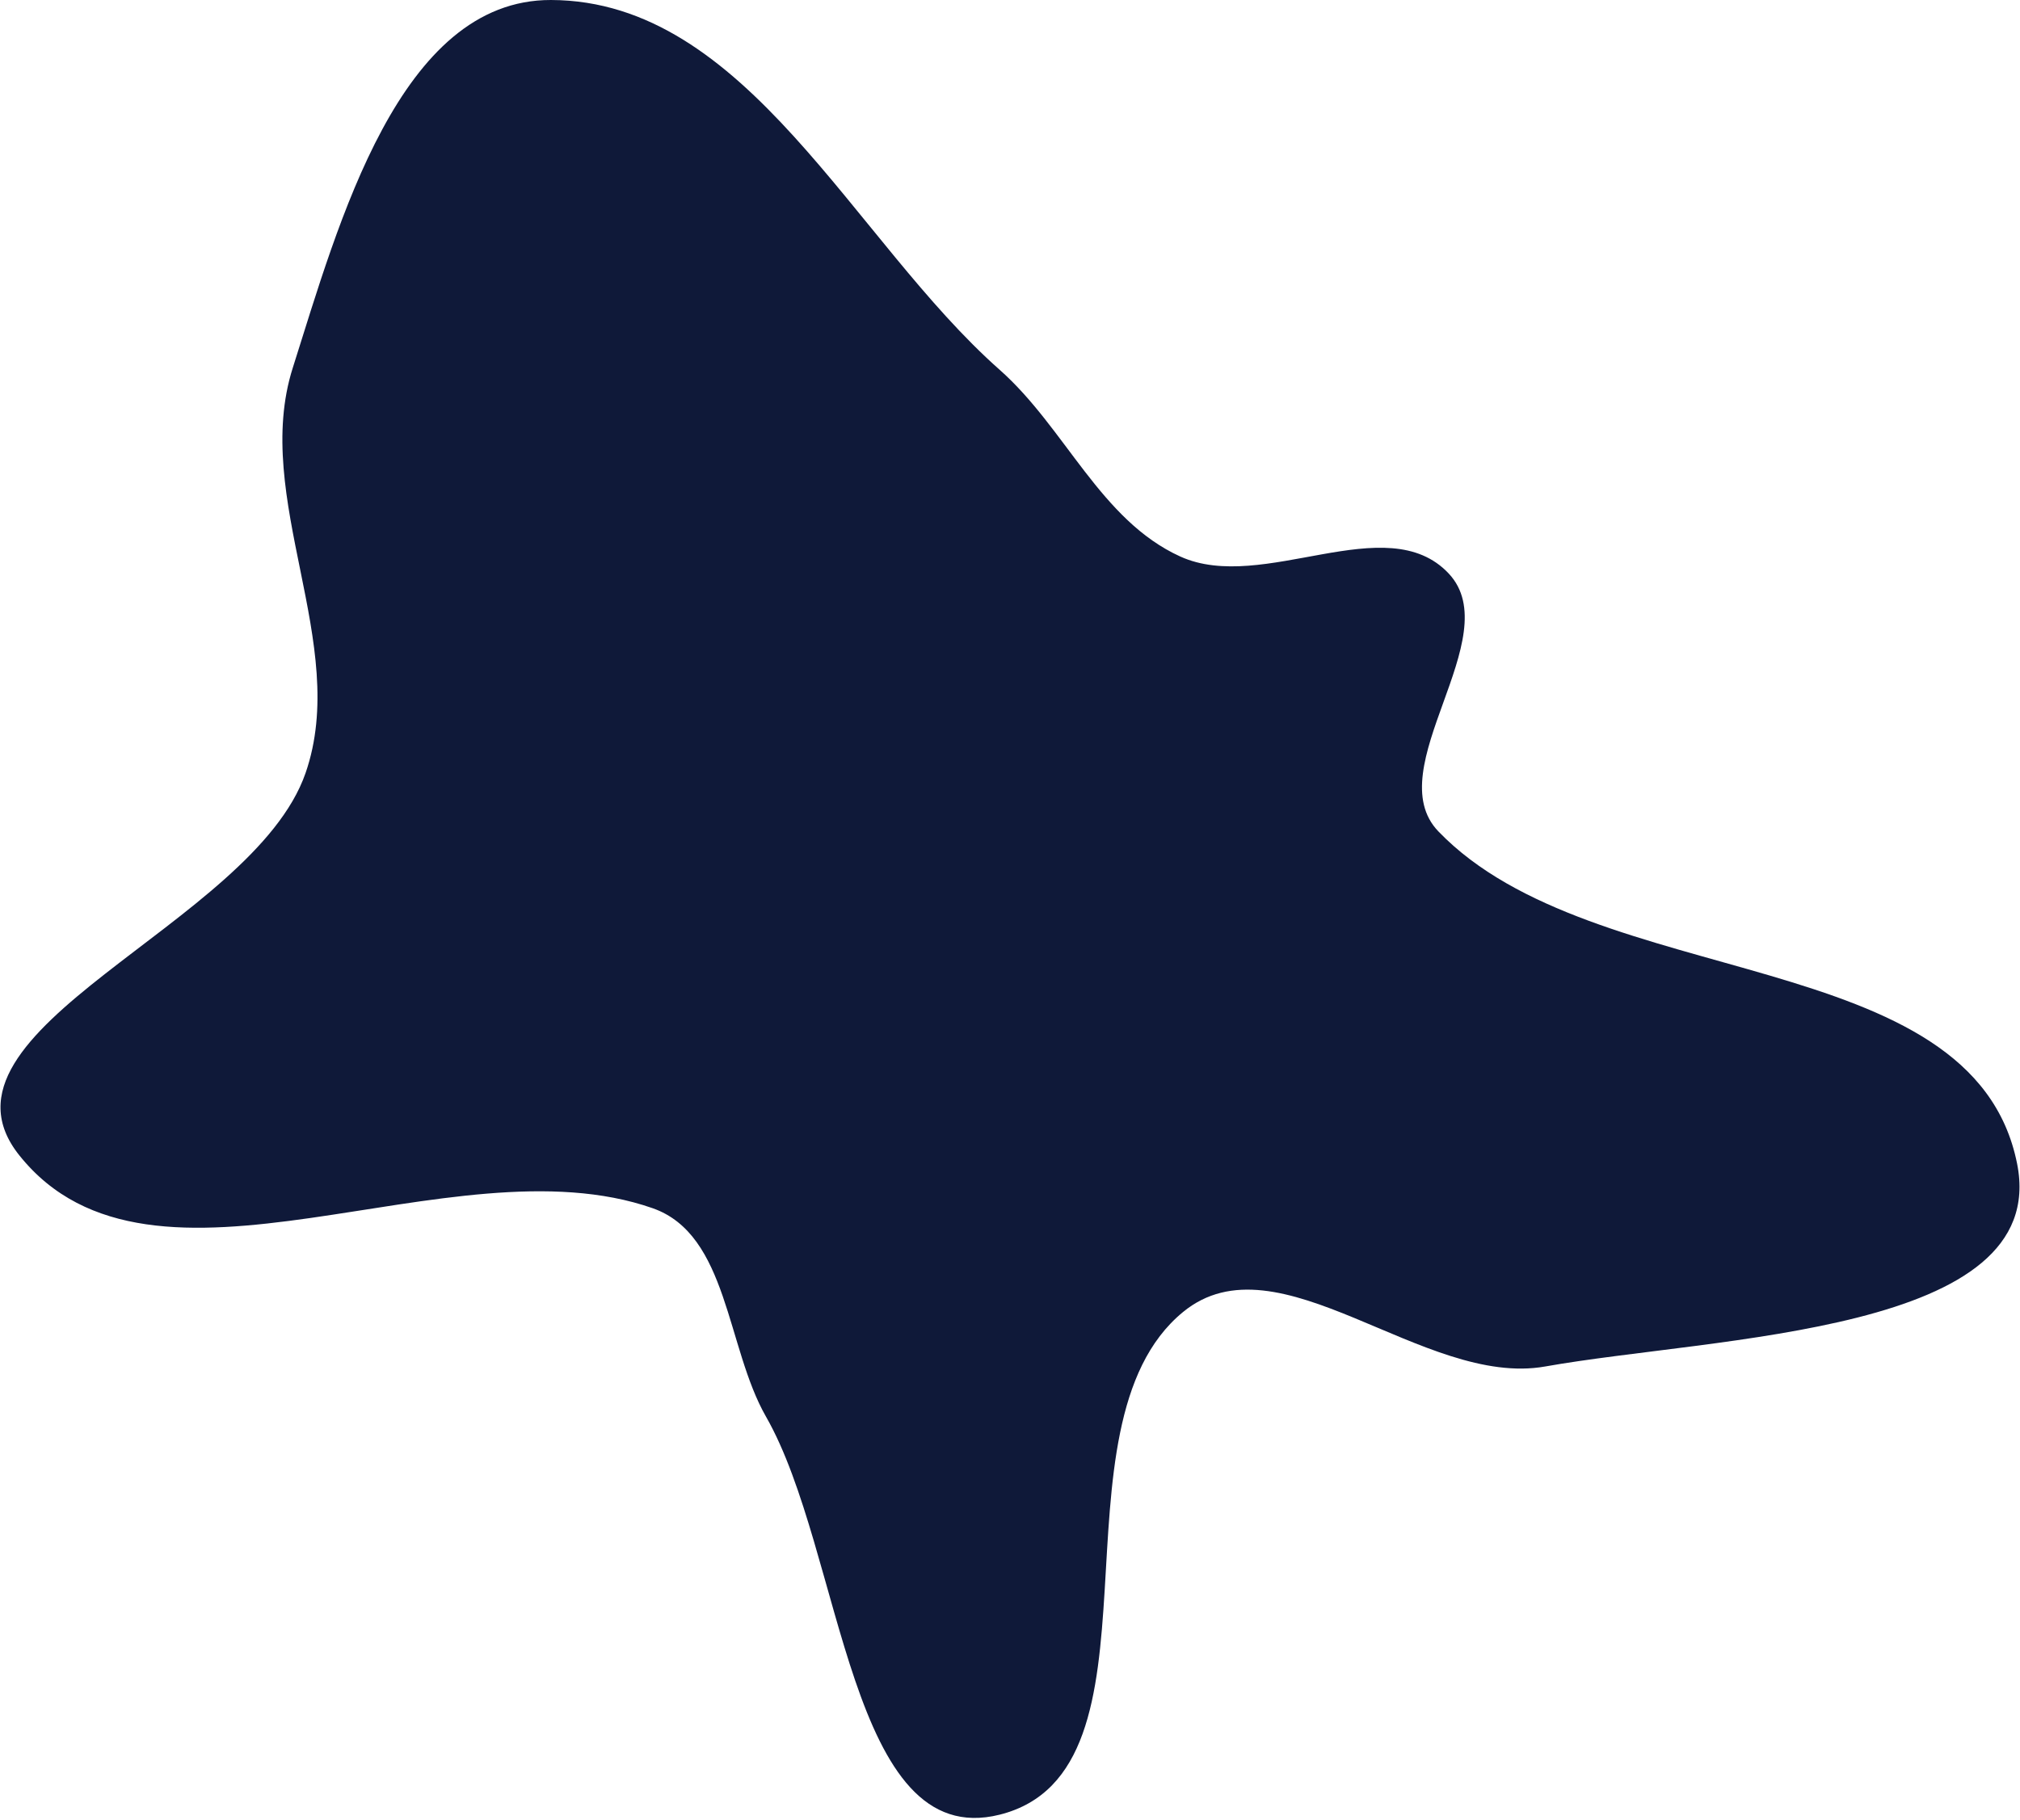 <svg width="689" height="621" viewBox="0 0 689 621" fill="none" xmlns="http://www.w3.org/2000/svg">
<path fill-rule="evenodd" clip-rule="evenodd" d="M340.983 126.171C363.39 145.991 375.351 177.511 402.593 189.872C430.791 202.667 472.948 173.09 494.14 195.667C514.483 217.34 470.003 262.24 490.62 283.652C543.916 339.003 672.968 321.66 688.011 397.012C699.589 455.005 585.287 455.841 527.063 466.199C485.537 473.587 436.09 420.85 403.503 447.629C355.9 486.746 400.743 604.112 340.983 619.109C289.431 632.047 287.669 529.456 261.275 483.321C247.706 459.603 248.402 421.234 222.612 412.203C153.54 388.018 52.202 451.347 6.567 394.134C-27.719 351.149 86.174 315.705 104.213 263.764C119.531 219.656 85.729 170.016 99.855 125.512C115.515 76.177 136.176 -0.141 187.936 0C254.892 0.183 290.832 81.81 340.983 126.171Z" fill="#0F1939"/>
</svg>
